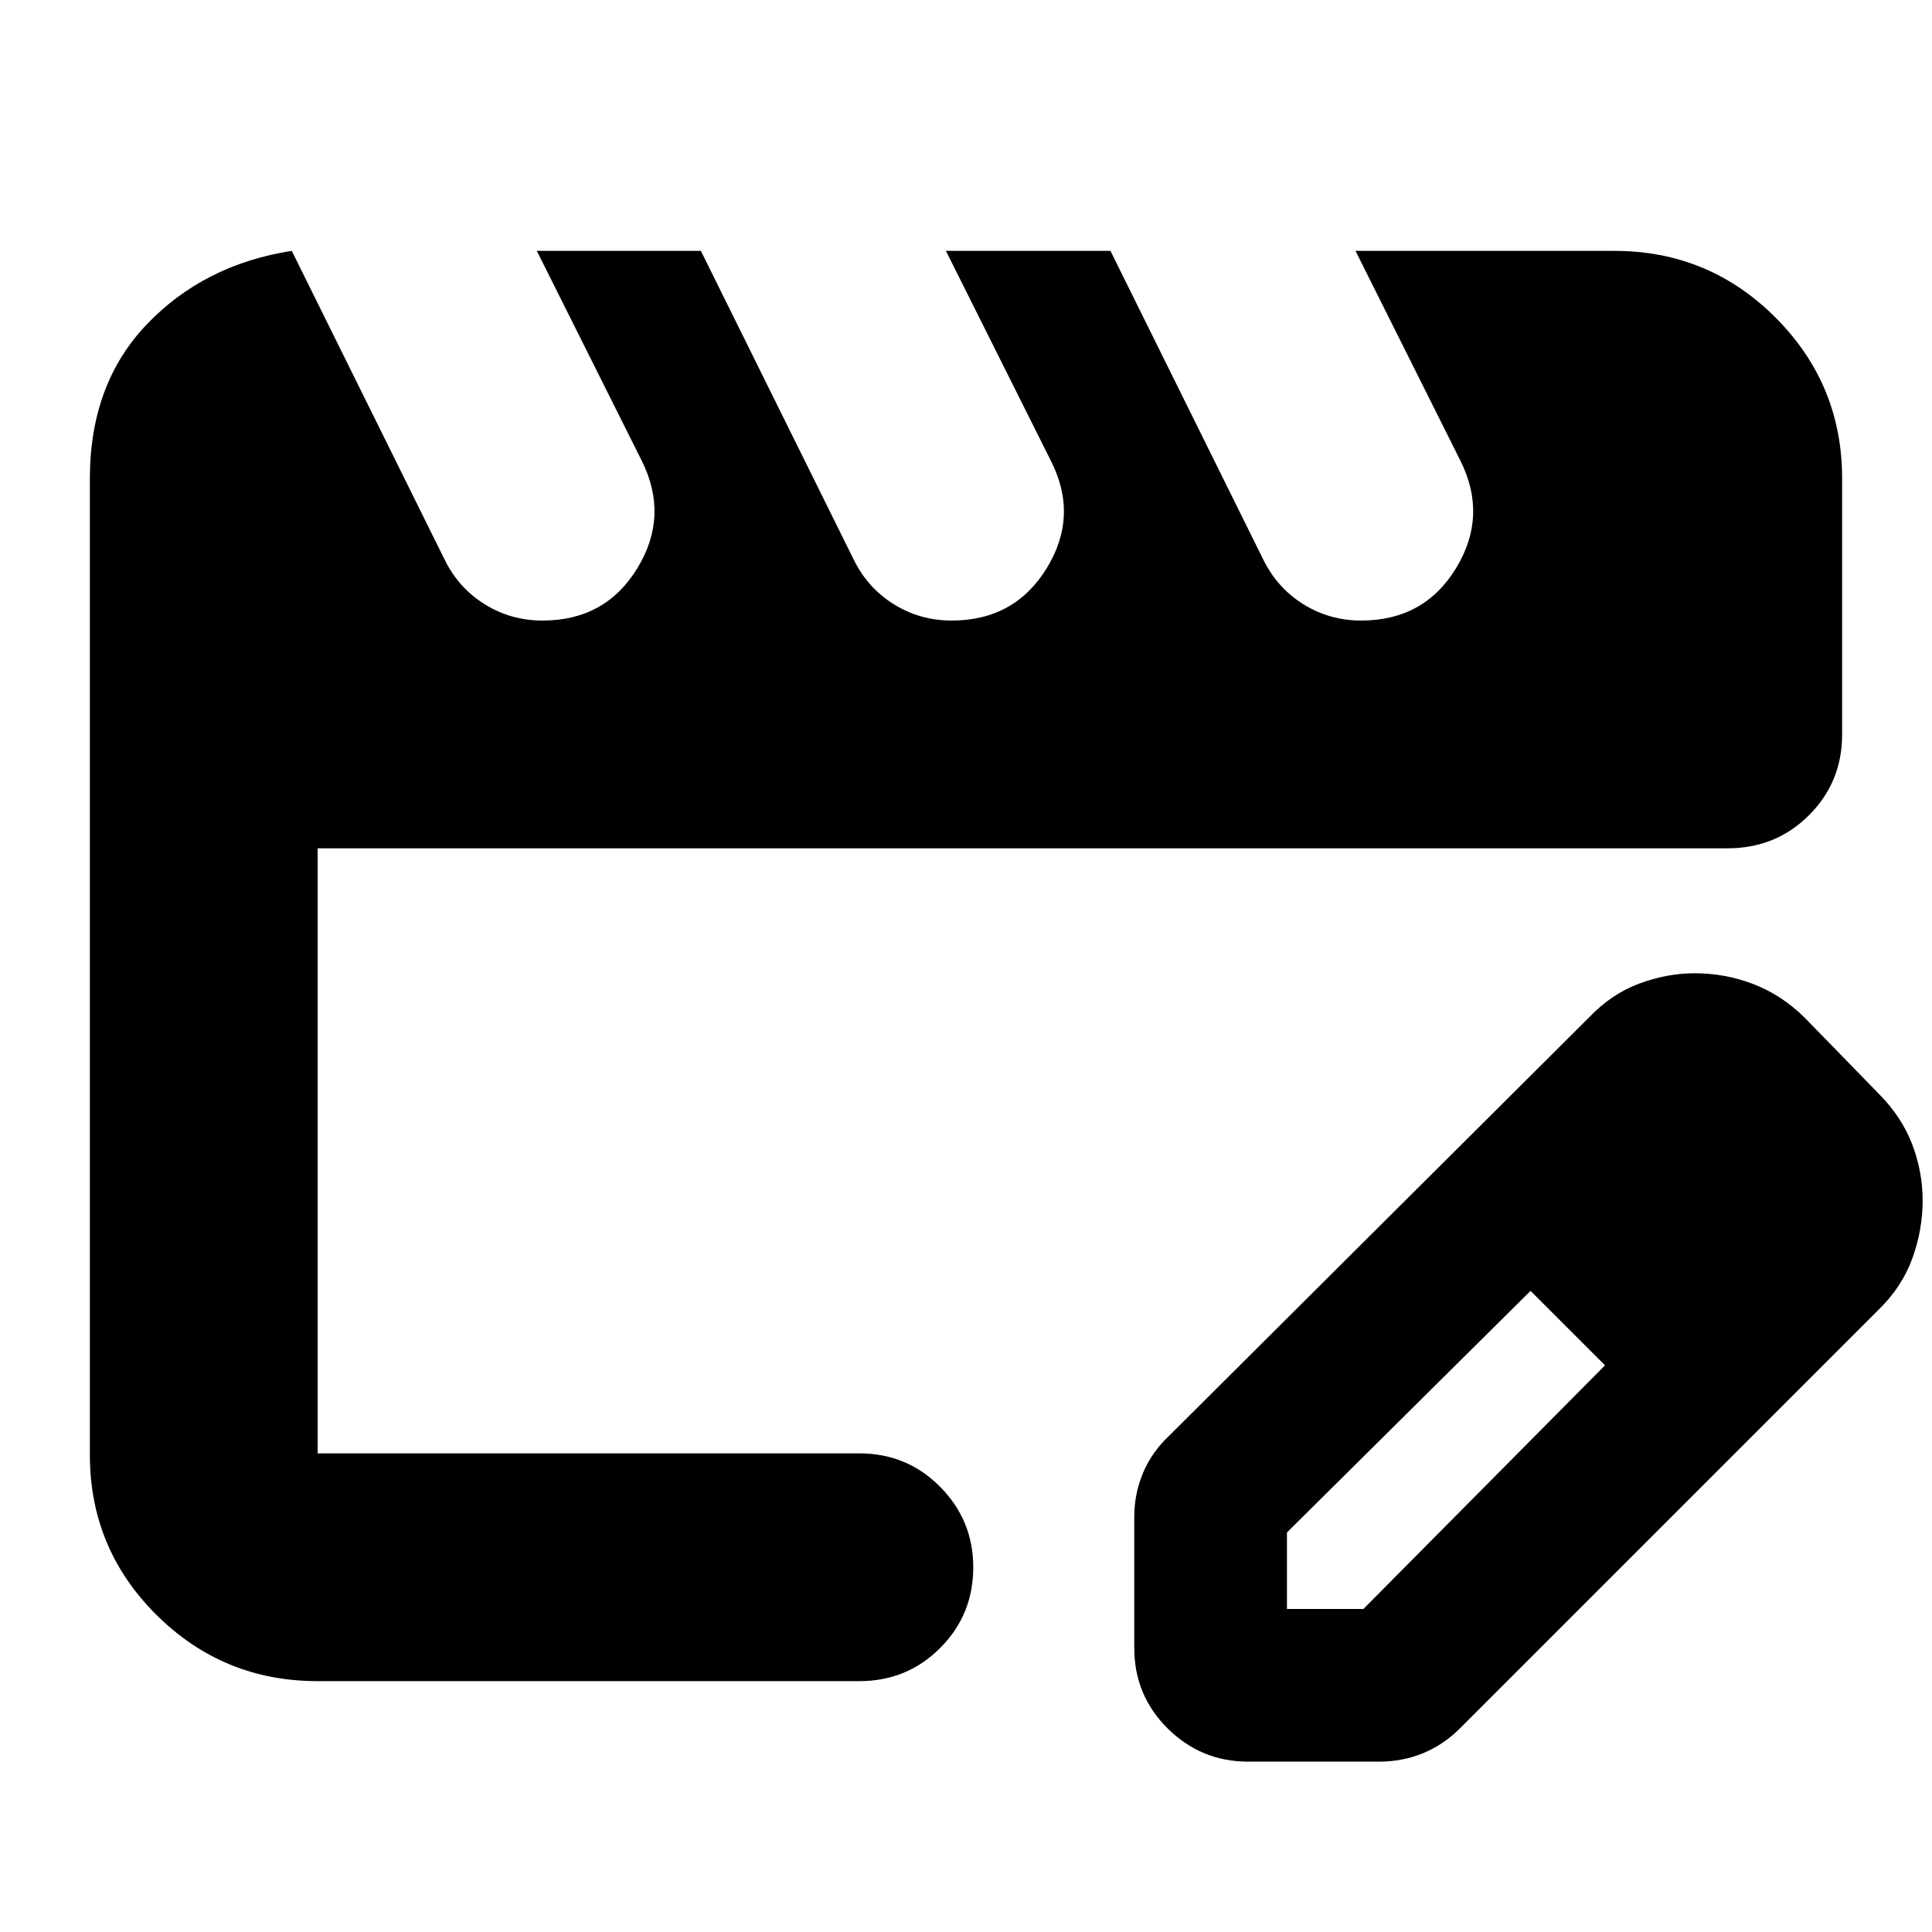 <svg xmlns="http://www.w3.org/2000/svg" height="24" viewBox="0 -960 960 960" width="24"><path d="M157.83-237.83v-300.65 322.87-22.22Zm0 113.18q-46.93 0-80.06-32.89-33.12-32.88-33.12-79.57v-485.06q0-47.11 28.37-76.74 28.37-29.63 71.96-36.44l76.09 153.7q6.97 14 19.93 22t28.58 8q31.25 0 47.13-26.04 15.88-26.03 2.12-53.48l-52.09-104.18h81.52l76.09 153.7q6.98 14 19.95 22 12.97 8 28.59 8 31.26 0 47.24-26.05t1.98-53.47l-52.09-104.18h81.76l76.09 153.7q6.98 14 19.94 22t28.58 8q31.24 0 47.12-26.04 15.88-26.03 2.12-53.48l-52.09-104.18h128.63q46.93 0 80.06 33.12 33.12 33.13 33.12 80.06v127.1q0 23.68-16.46 40.14-16.46 16.45-40.5 16.45H157.83v300.65h269.19q23.68 0 40.13 16.63 16.46 16.62 16.46 39.96 0 23.67-16.46 40.13-16.45 16.46-40.13 16.46H157.83Zm405.78-16.59v-65.04q0-11.48 4.36-21.84t12.83-18.31l208.77-208q11.07-11.64 24.89-16.8 13.83-5.16 27.65-5.16 15.09 0 29.08 5.36 13.99 5.36 25.44 16.6l37 38q11.2 11.23 16.46 24.87 5.26 13.64 5.26 28.04 0 14.72-5.13 28.83-5.13 14.12-16.59 25.32l-208 208q-8.16 8.24-18.42 12.48-10.25 4.24-21.97 4.24H620.2q-23.34 0-39.97-16.46-16.62-16.46-16.62-40.13Zm315.87-222.28-37-37 37 37Zm-240 203h38l120.04-121.05-18-19-19-18-121.04 120.05v38Zm140.04-140.05-19-18 37 37-18-19Z"/></svg>